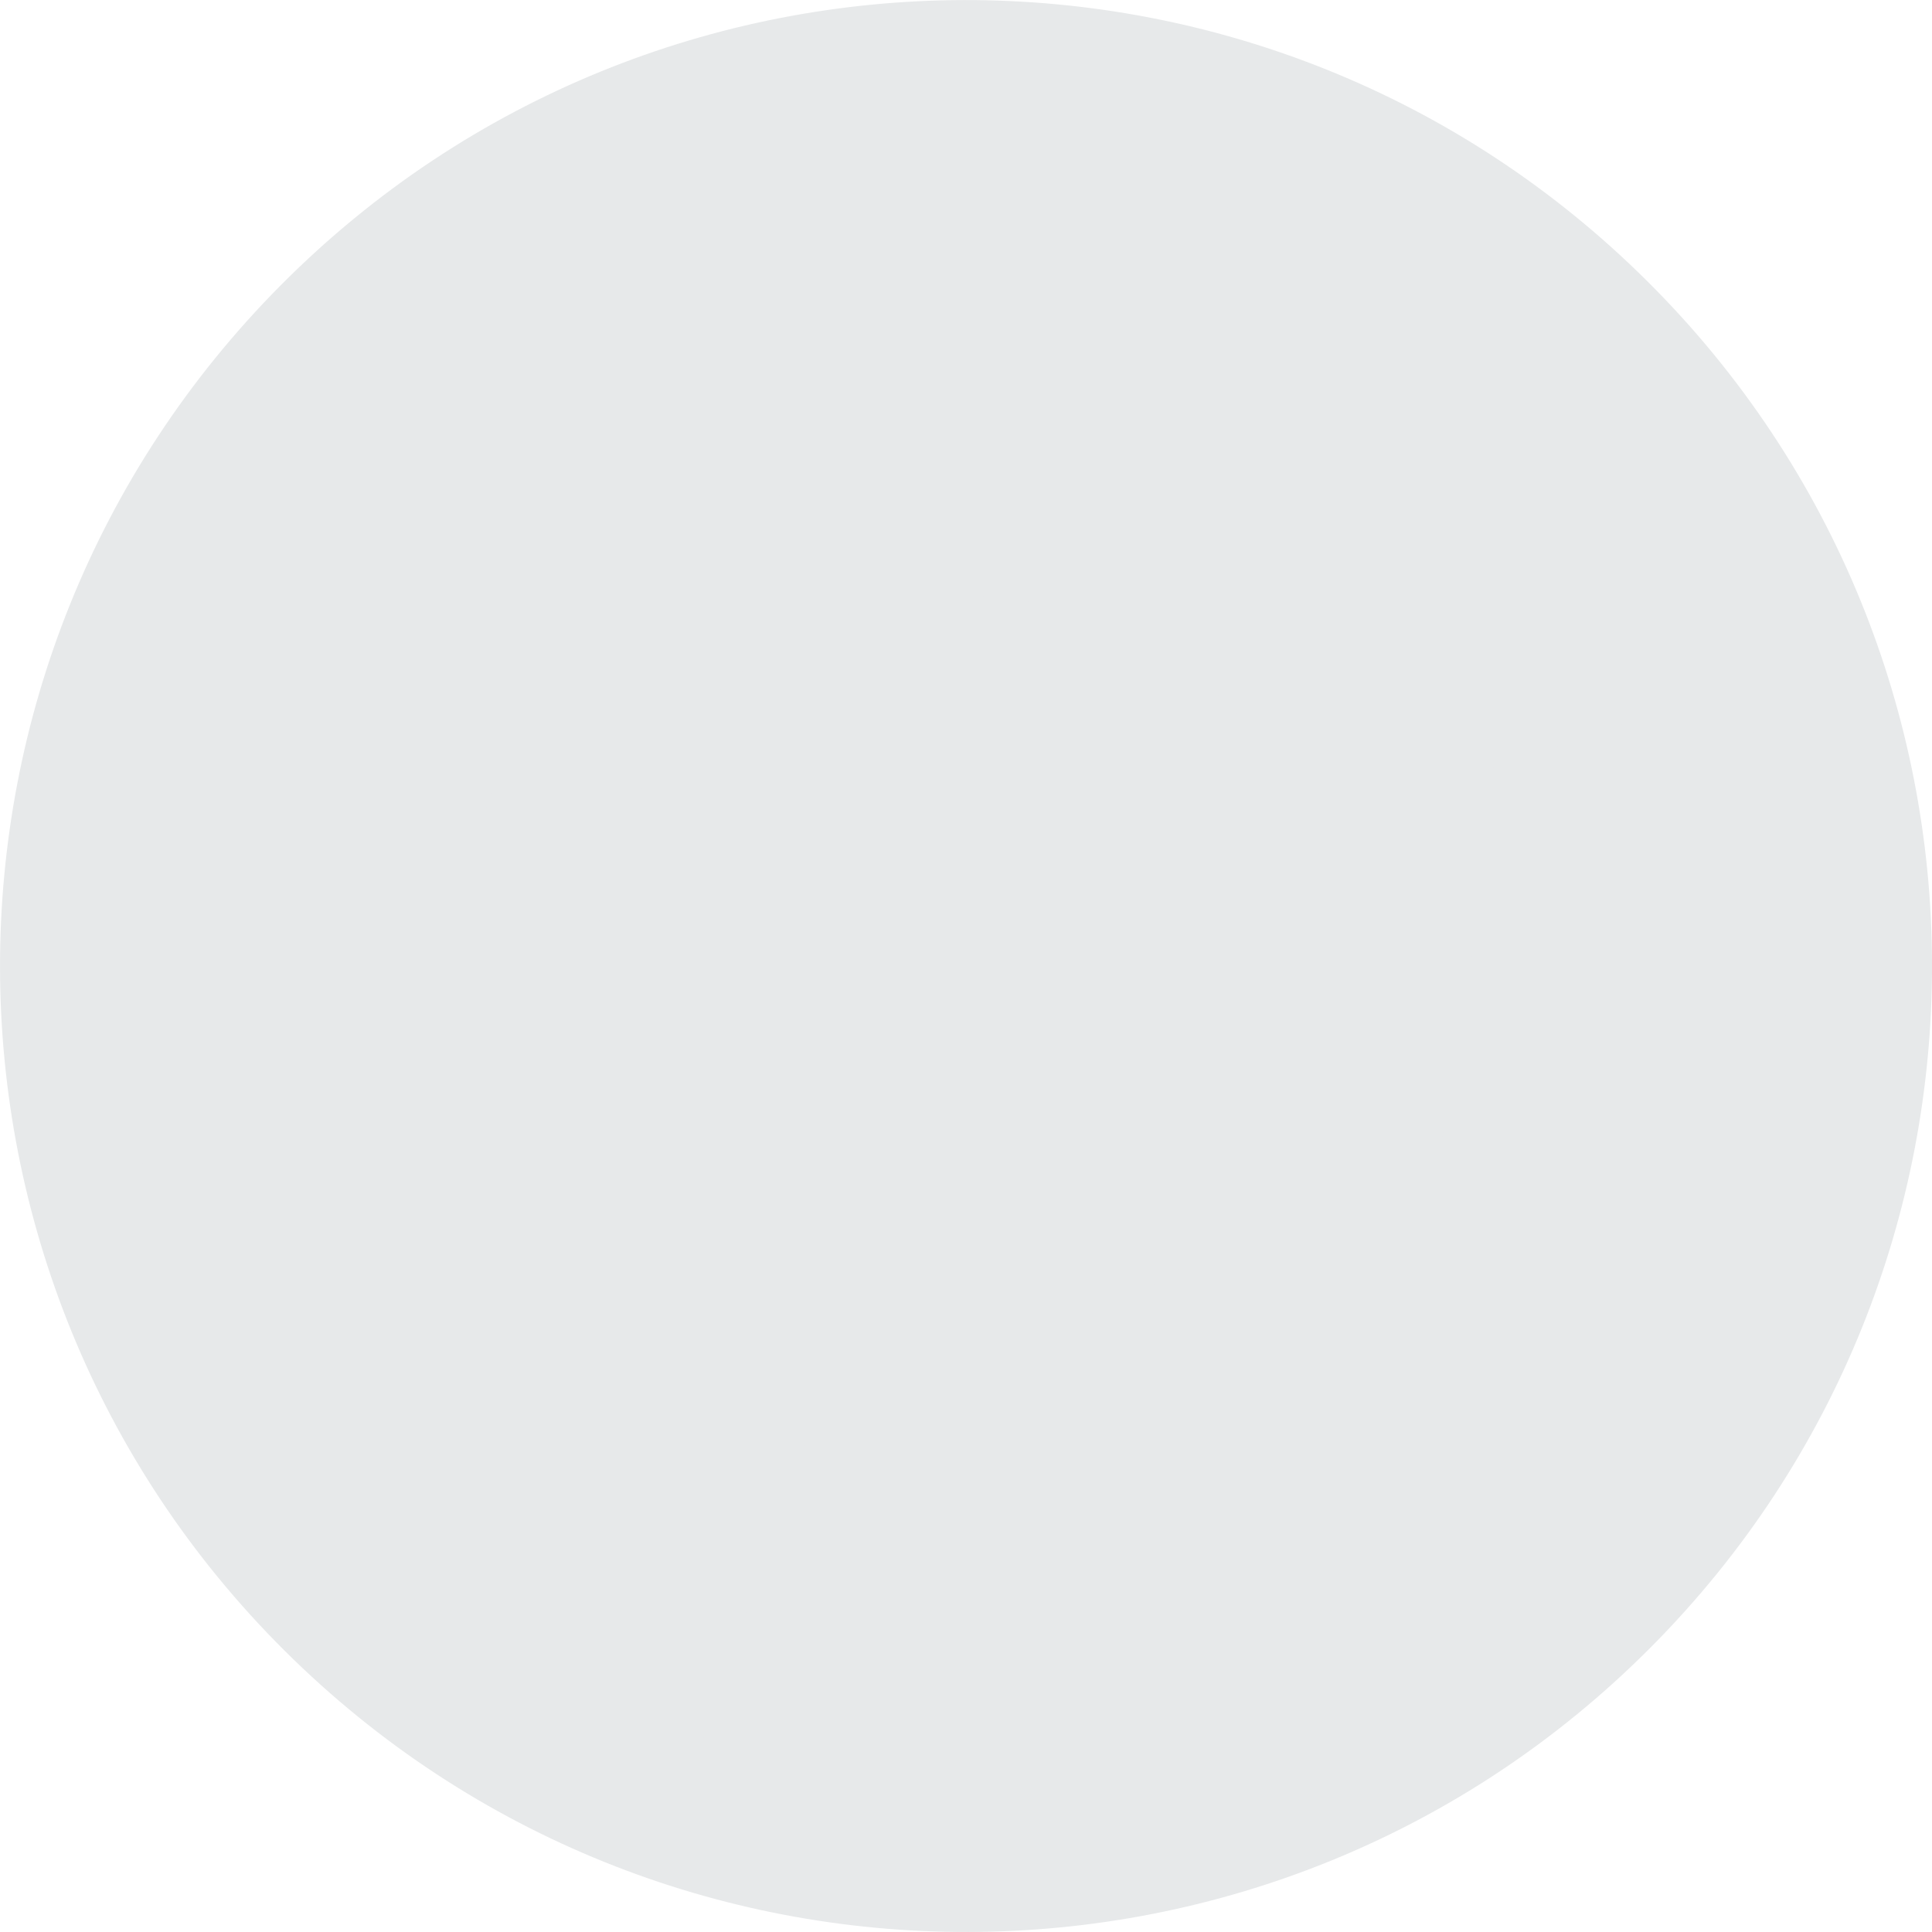 <svg width="24" height="24" viewBox="0 0 24 24" fill="none" xmlns="http://www.w3.org/2000/svg">
<g clip-path="url(#clip0_10_1033)">
<path d="M20.466 3.496C15.769 -1.18 8.171 -1.161 3.497 3.534C-1.18 8.232 -1.163 15.829 3.534 20.504C8.232 25.18 15.832 25.163 20.505 20.465C25.18 15.768 25.164 8.17 20.466 3.496Z" fill="#E7E9EA"/>
<path d="M9.98 17.947L8.652 21.858C10.58 22.481 12.656 22.523 14.605 21.986L14.106 17.918C12.775 18.391 11.316 18.401 9.98 17.947ZM6.099 9.855L1.859 9.21C1.302 11.213 1.359 13.351 2.028 15.326L6.152 14.293C5.597 12.872 5.577 11.288 6.099 9.855ZM21.603 8.512L17.874 9.77C18.473 11.351 18.411 13.126 17.688 14.668L21.707 15.173C22.402 13.008 22.366 10.66 21.603 8.512ZM8.558 2.165L9.322 6.317C10.845 5.601 12.594 5.529 14.16 6.101L15.349 2.243C13.161 1.457 10.761 1.432 8.558 2.165Z" fill="#E7E9EA"/>
<path d="M12.001 16.594C14.538 16.594 16.595 14.537 16.595 12C16.595 9.462 14.538 7.405 12.001 7.405C9.464 7.405 7.407 9.462 7.407 12C7.407 14.537 9.464 16.594 12.001 16.594Z" fill="#E7E9EA"/>
</g>
<defs>
<clipPath id="clip0_10_1033">
<rect width="24" height="24" fill="white"/>
</clipPath>
</defs>
</svg>
